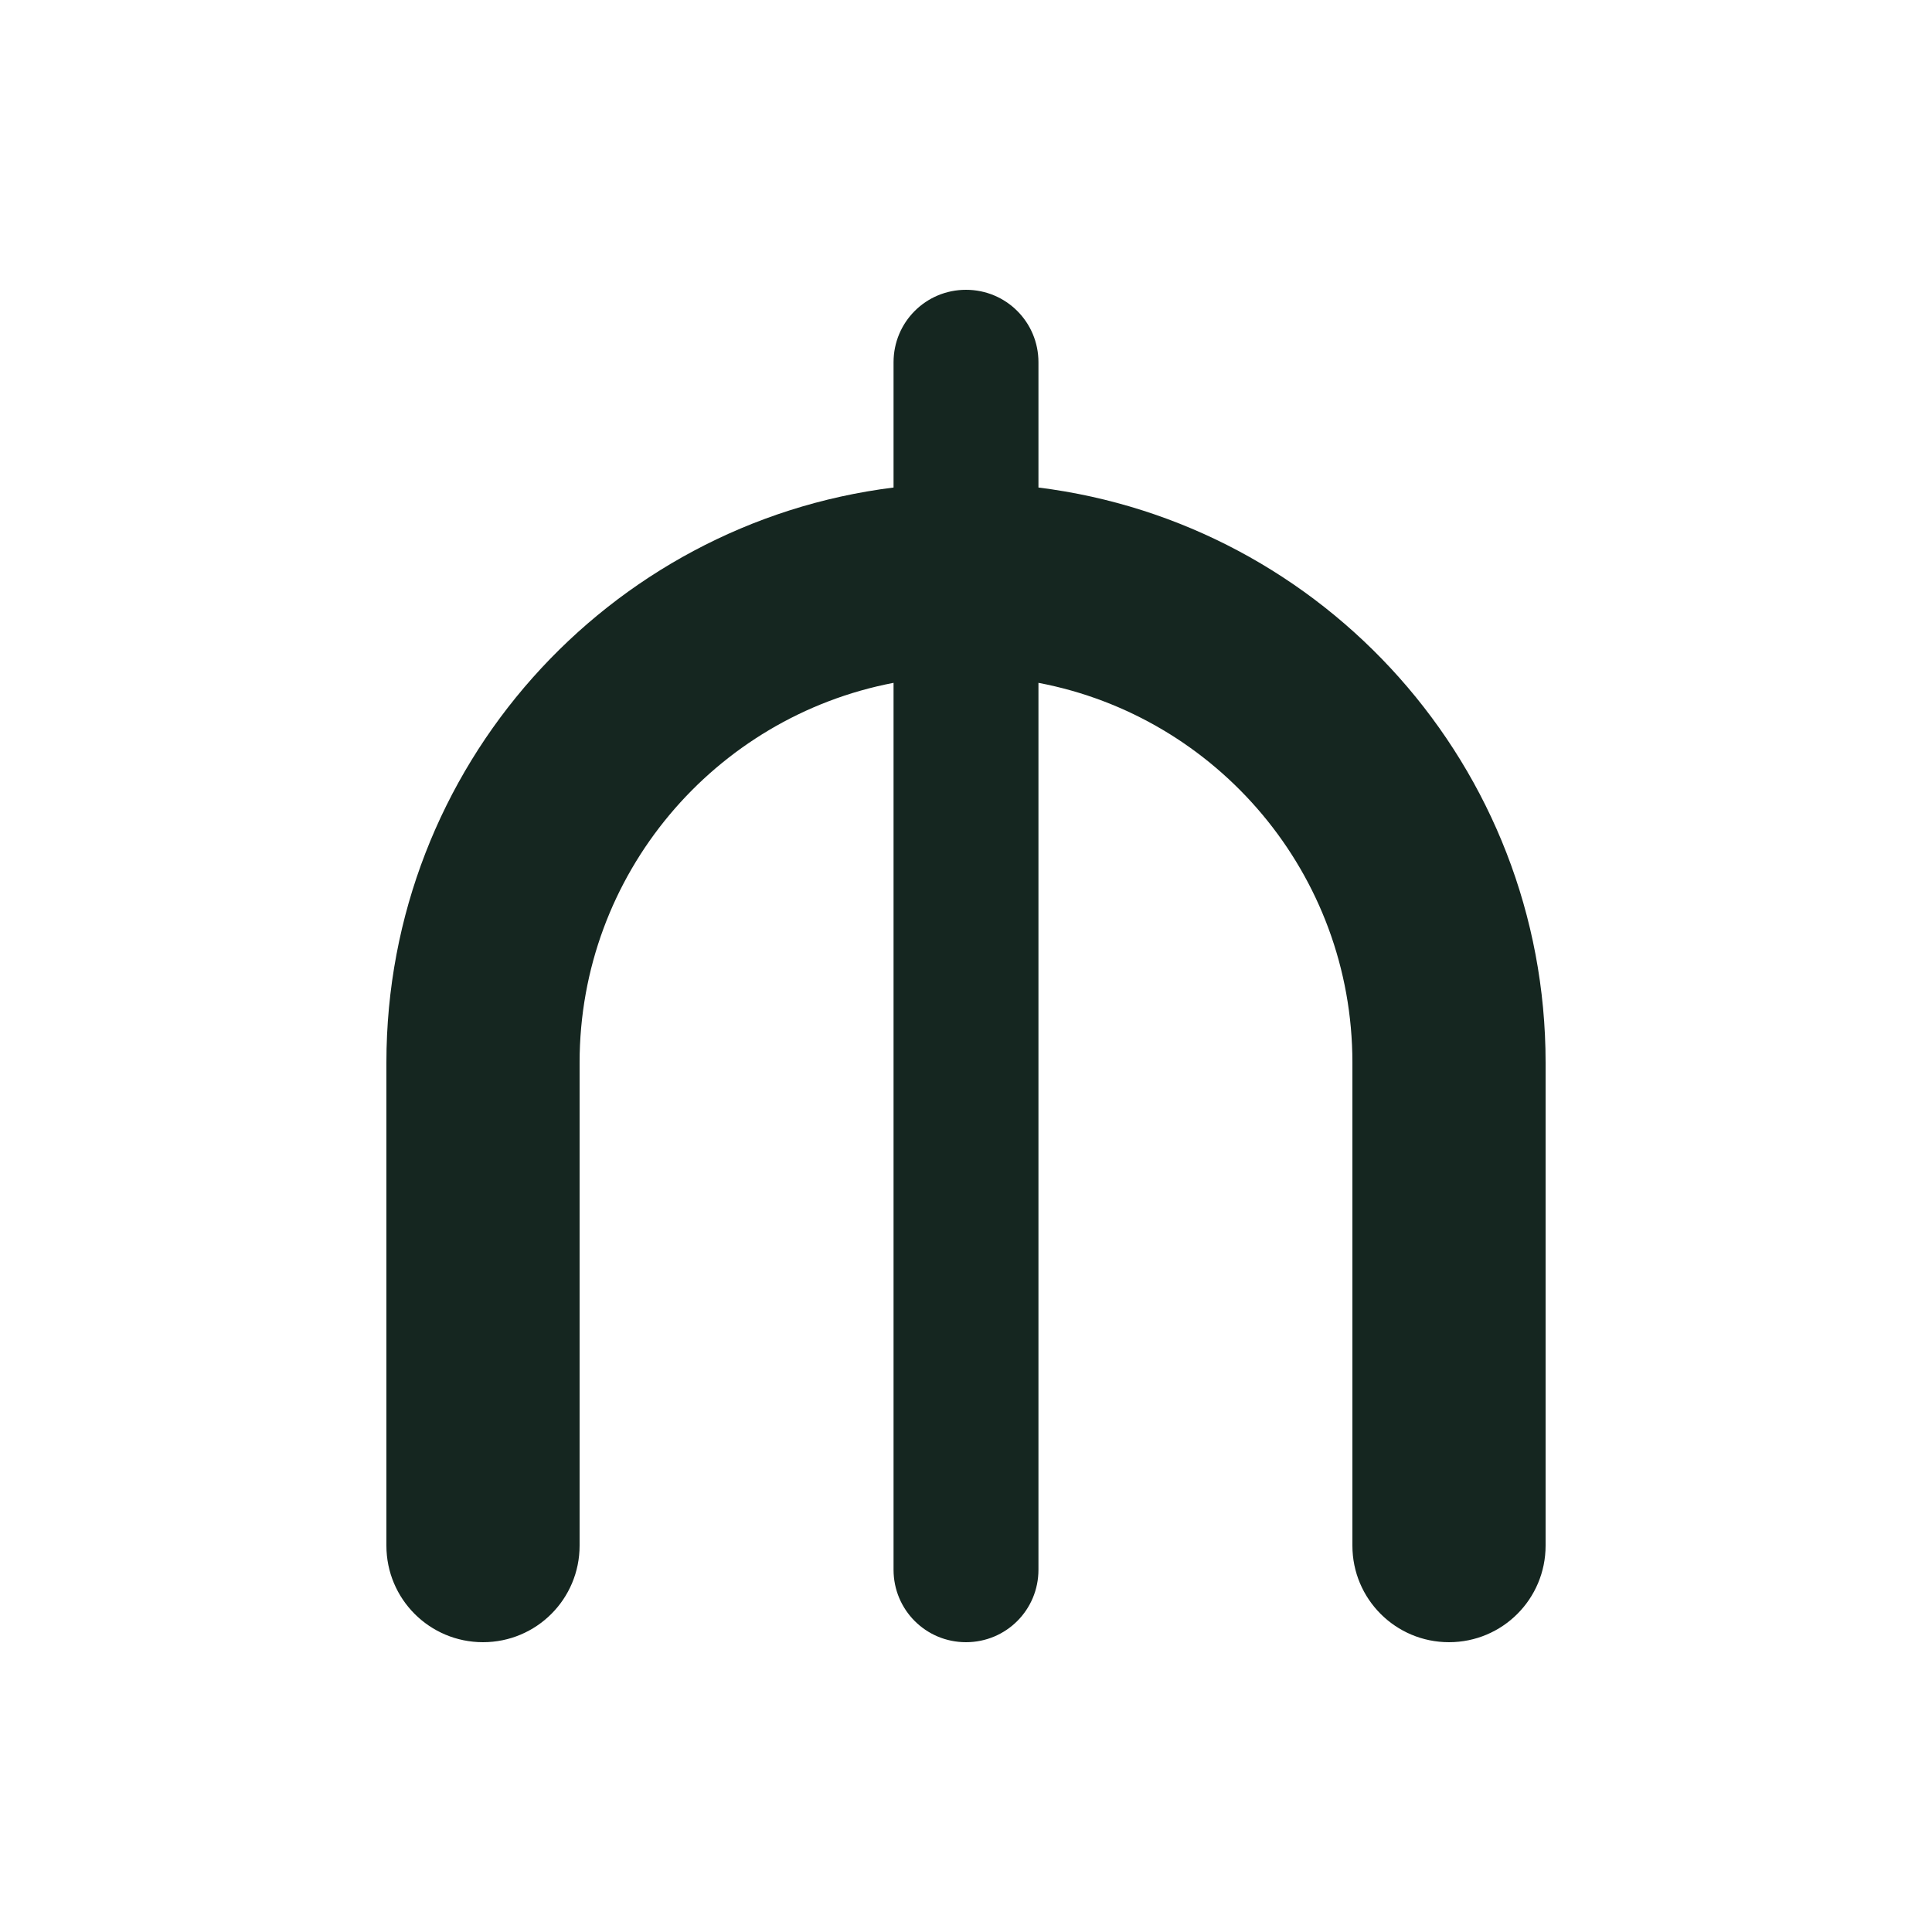 <svg xmlns="http://www.w3.org/2000/svg" viewBox="0 0 640 640"><!--! Font Awesome Free 7.0.0 by @fontawesome - https://fontawesome.com License - https://fontawesome.com/license/free (Icons: CC BY 4.0, Fonts: SIL OFL 1.1, Code: MIT License) Copyright 2025 Fonticons, Inc. --><path fill="#152620" d="M320 96C306.7 96 296 106.7 296 120L296 161.5C201.3 173.3 128 254.1 128 352L128 512C128 529.7 142.3 544 160 544C177.7 544 192 529.7 192 512L192 352C192 289.5 236.8 237.5 296 226.2L296 520C296 533.3 306.7 544 320 544C333.3 544 344 533.3 344 520L344 226.2C403.2 237.4 448 289.5 448 352L448 512C448 529.7 462.3 544 480 544C497.7 544 512 529.7 512 512L512 352C512 254.1 438.7 173.3 344 161.5L344 120C344 106.7 333.3 96 320 96z"/></svg>